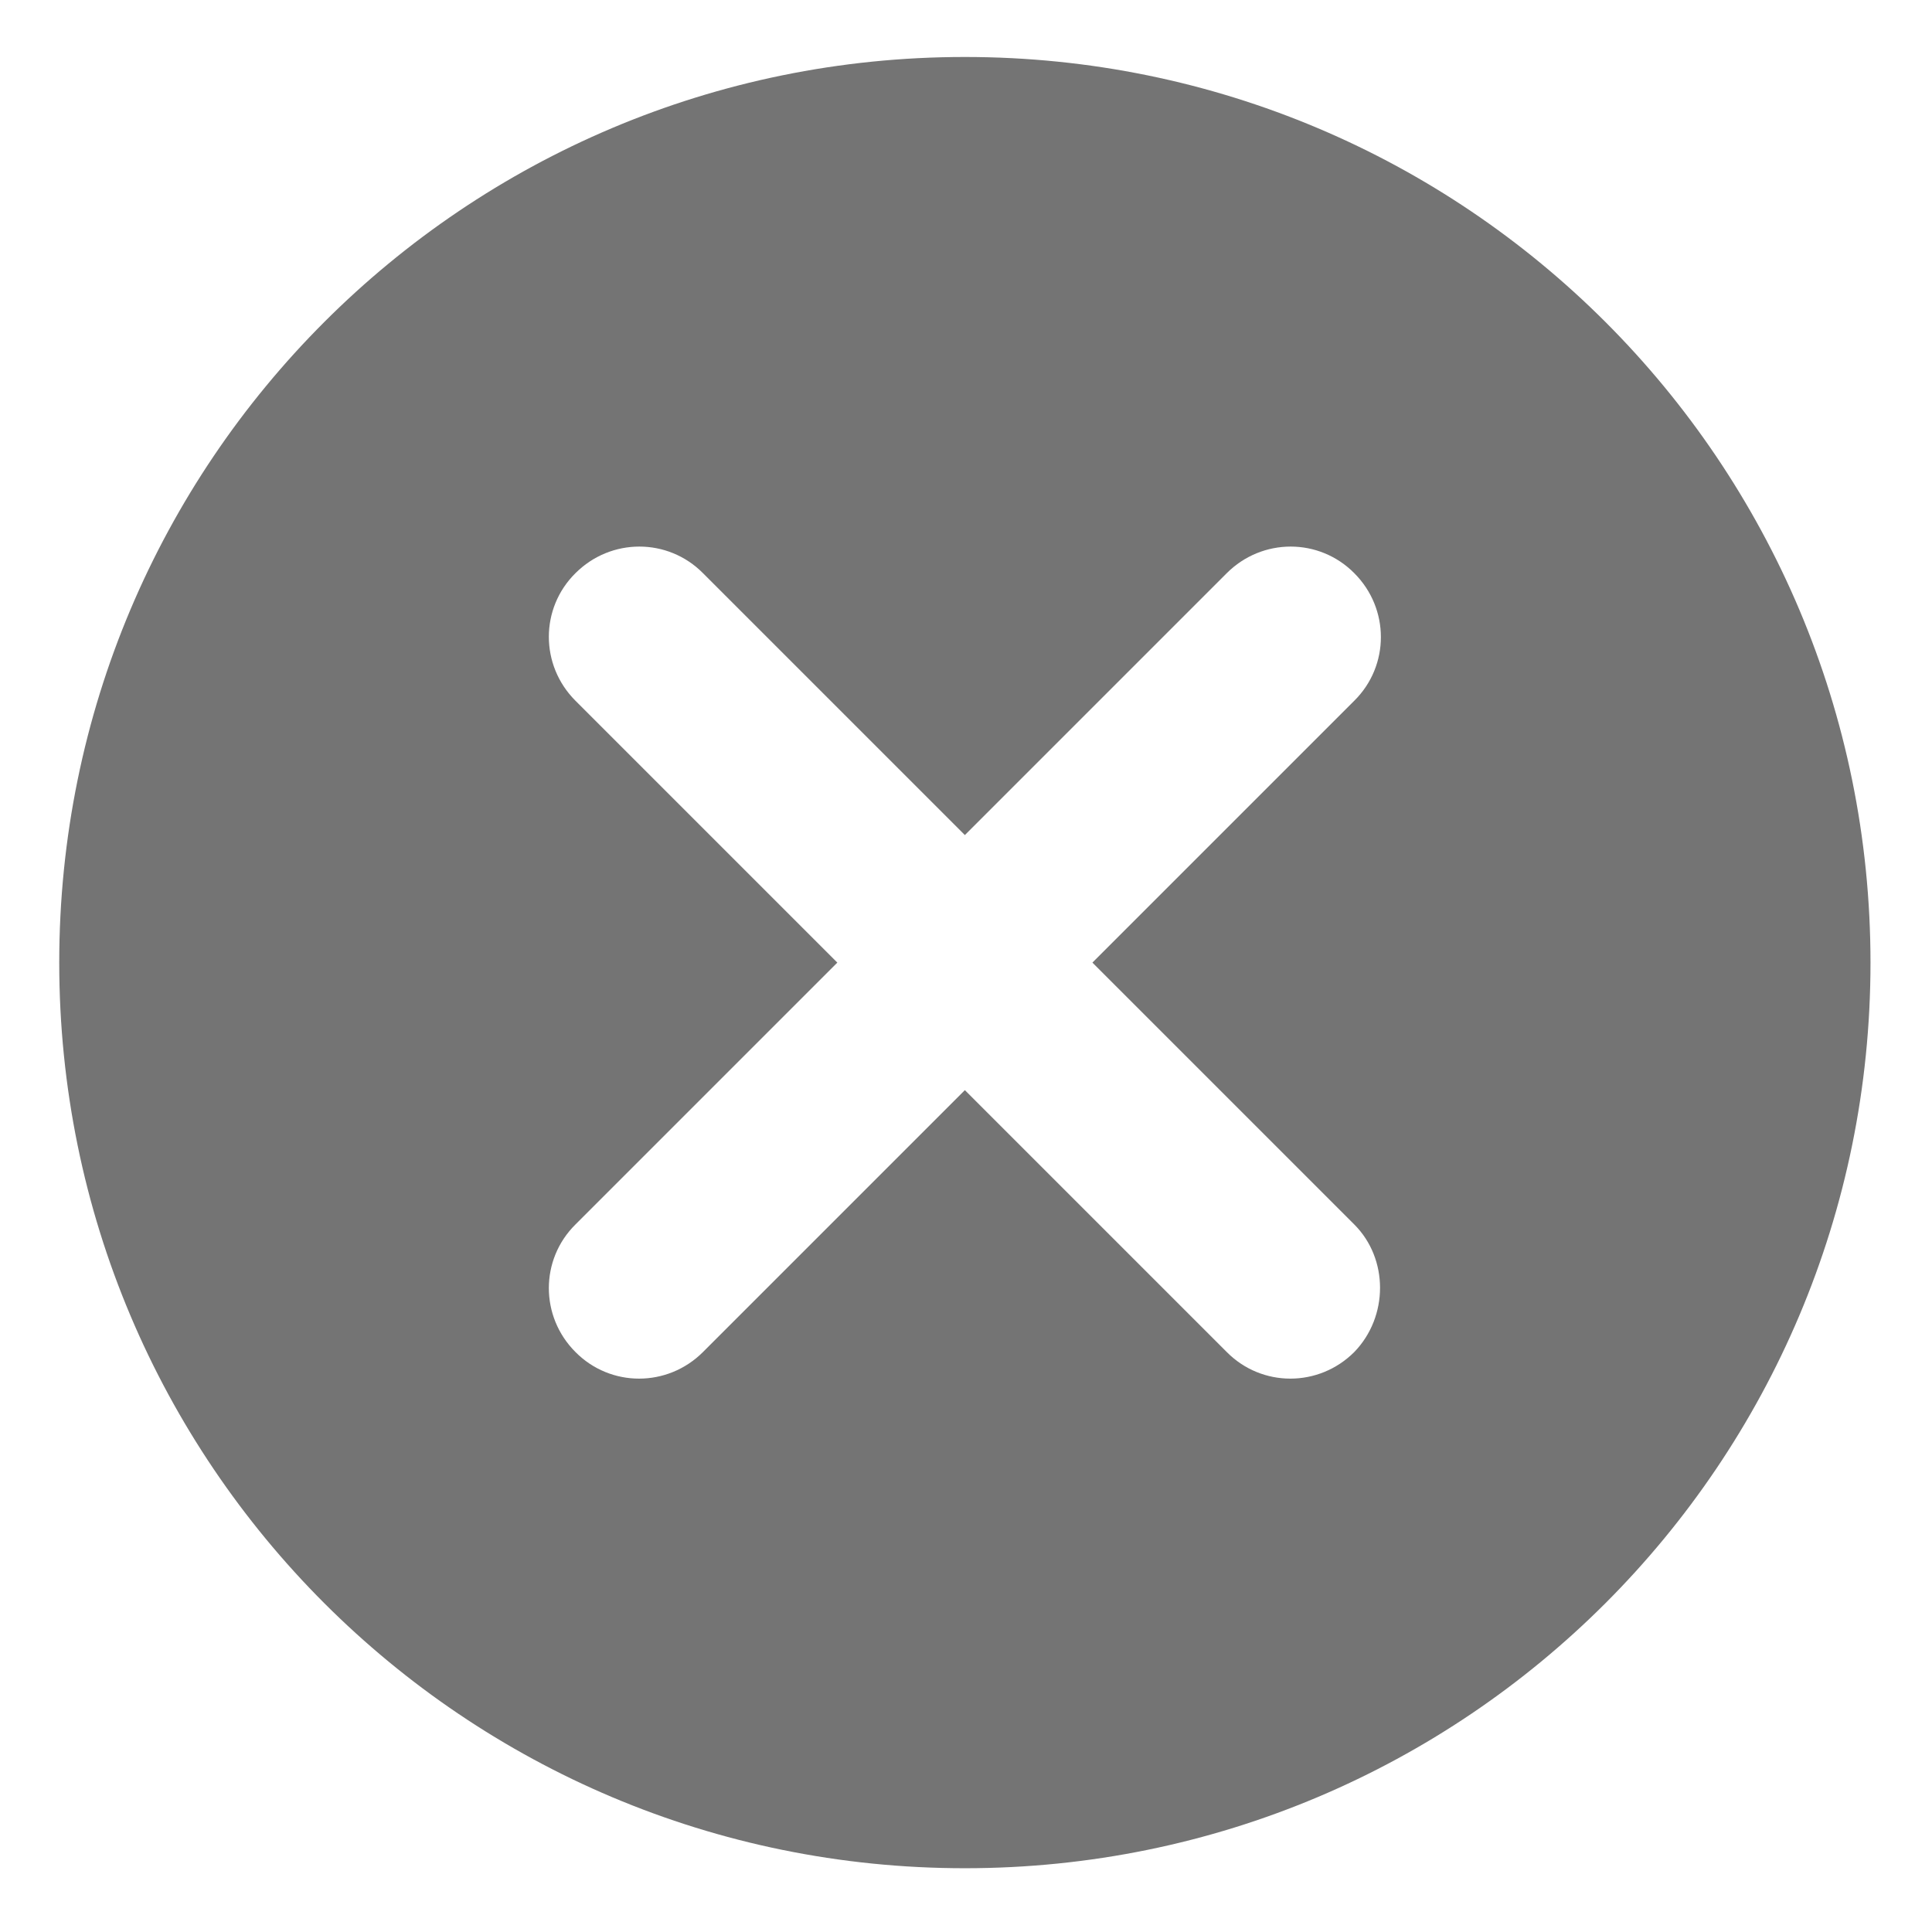 <?xml version="1.0" encoding="utf-8"?>
<!-- Generator: Adobe Illustrator 18.1.1, SVG Export Plug-In . SVG Version: 6.00 Build 0)  -->
<svg version="1.1" id="Layer_1" xmlns="http://www.w3.org/2000/svg" xmlns:xlink="http://www.w3.org/1999/xlink" x="0px" y="0px"
	 viewBox="0 0 512 512" enable-background="new 0 0 512 512" xml:space="preserve">
<path fill="#747474" d="M255.7,15.1c-132.7,0-240,107.3-240,240s107.3,240,240,240s240-107.3,240-240S388.4,15.1,255.7,15.1z
	 M358.9,358.3c-9.4,9.4-24.5,9.4-33.8,0l-69.4-69.4l-69.4,69.4c-9.4,9.4-24.5,9.4-33.8,0c-9.4-9.4-9.4-24.5,0-33.8l69.4-69.4
	l-69.4-69.4c-9.4-9.4-9.4-24.5,0-33.8c9.4-9.4,24.5-9.4,33.8,0l69.4,69.4l69.4-69.4c9.4-9.4,24.5-9.4,33.8,0
	c9.4,9.4,9.4,24.5,0,33.8l-69.4,69.4l69.4,69.4C368,333.6,368,348.9,358.9,358.3z"/>
</svg>
